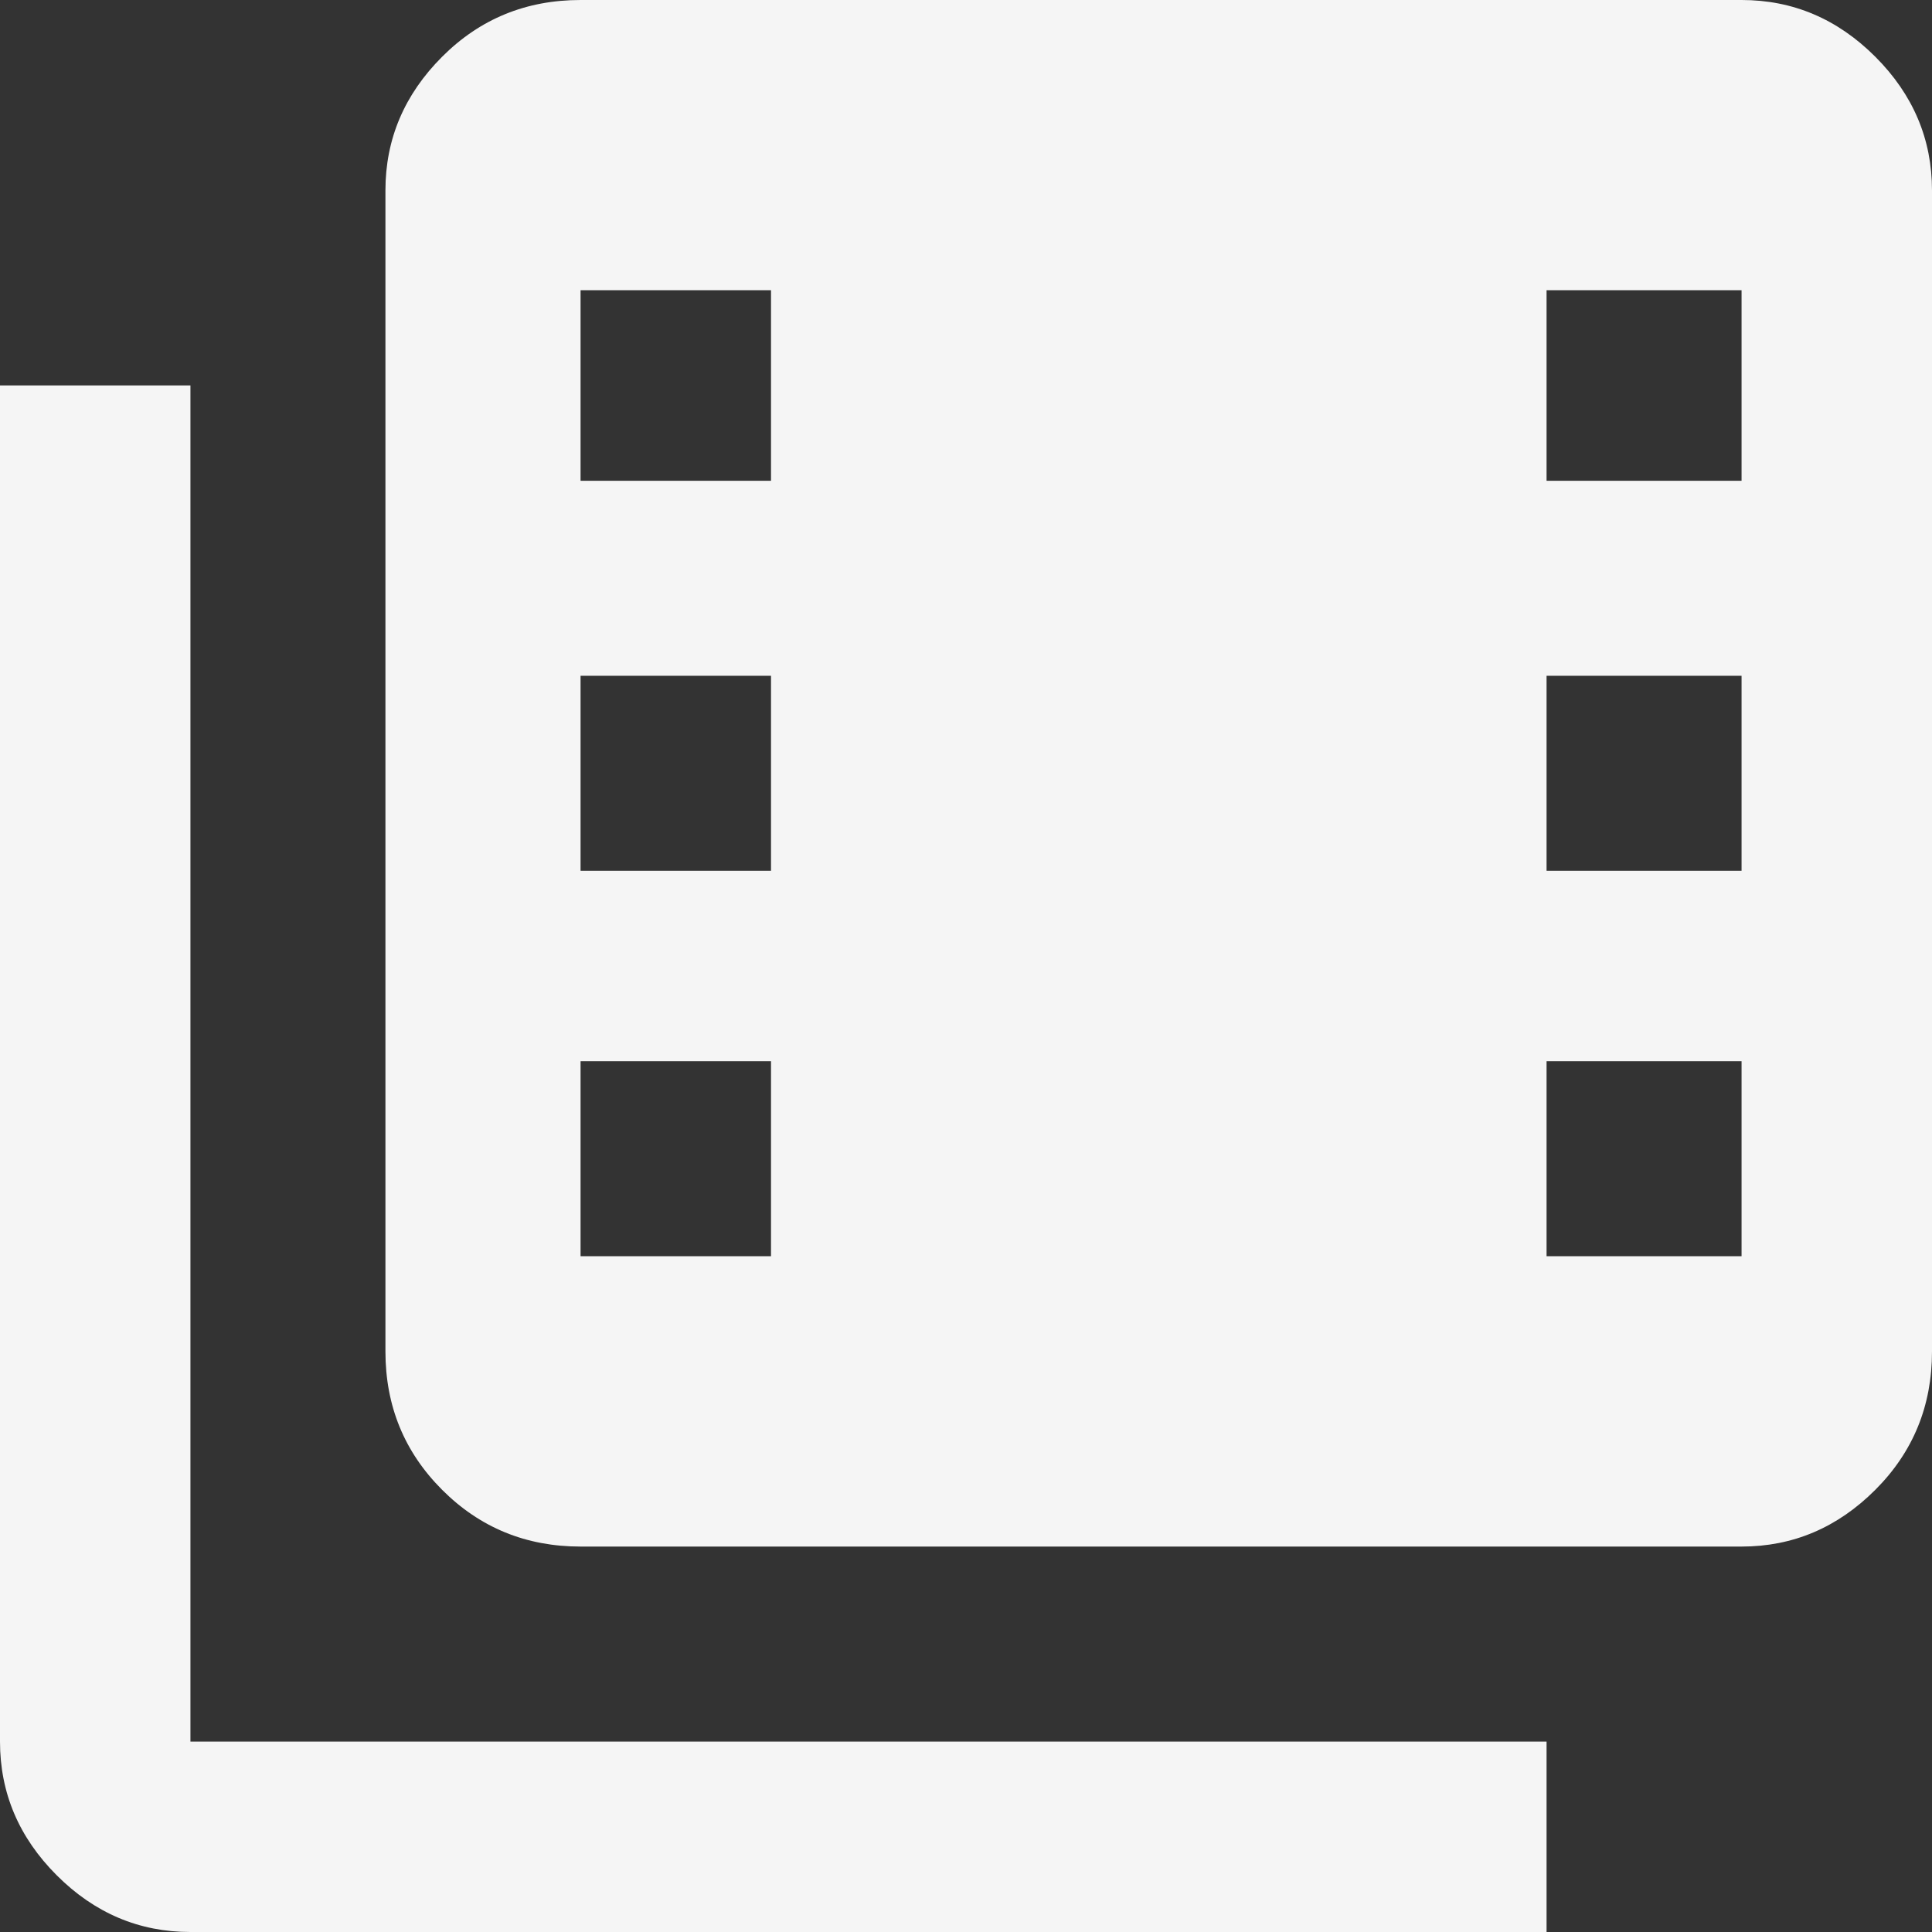 <svg width="14" height="14" viewBox="0 0 14 14" fill="none" xmlns="http://www.w3.org/2000/svg">
<rect x="0" y="0" width="14" height="14" fill="#333333" stroke="none"/>
<path d="M1.38 2.793H0V12.62C0 12.992 0.137 13.315 0.411 13.589C0.685 13.863 1.008 14 1.38 14H11.207V12.62H1.38V2.793ZM12.62 0H4.207C3.812 0 3.478 0.137 3.204 0.411C2.93 0.685 2.793 1.008 2.793 1.38V9.793C2.793 10.188 2.93 10.522 3.204 10.796C3.478 11.07 3.812 11.207 4.207 11.207H12.62C12.992 11.207 13.315 11.07 13.589 10.796C13.863 10.522 14 10.188 14 9.793V1.38C14 1.008 13.863 0.685 13.589 0.411C13.315 0.137 12.992 0 12.62 0ZM5.587 9.103H4.207V7.69H5.587V9.103ZM5.587 6.31H4.207V4.897H5.587V6.31ZM5.587 3.484H4.207V2.103H5.587V3.484ZM12.62 9.103H11.207V7.69H12.62V9.103ZM12.62 6.31H11.207V4.897H12.62V6.31ZM12.62 3.484H11.207V2.103H12.62V3.484Z" fill="#F5F5F5"/>
</svg>
